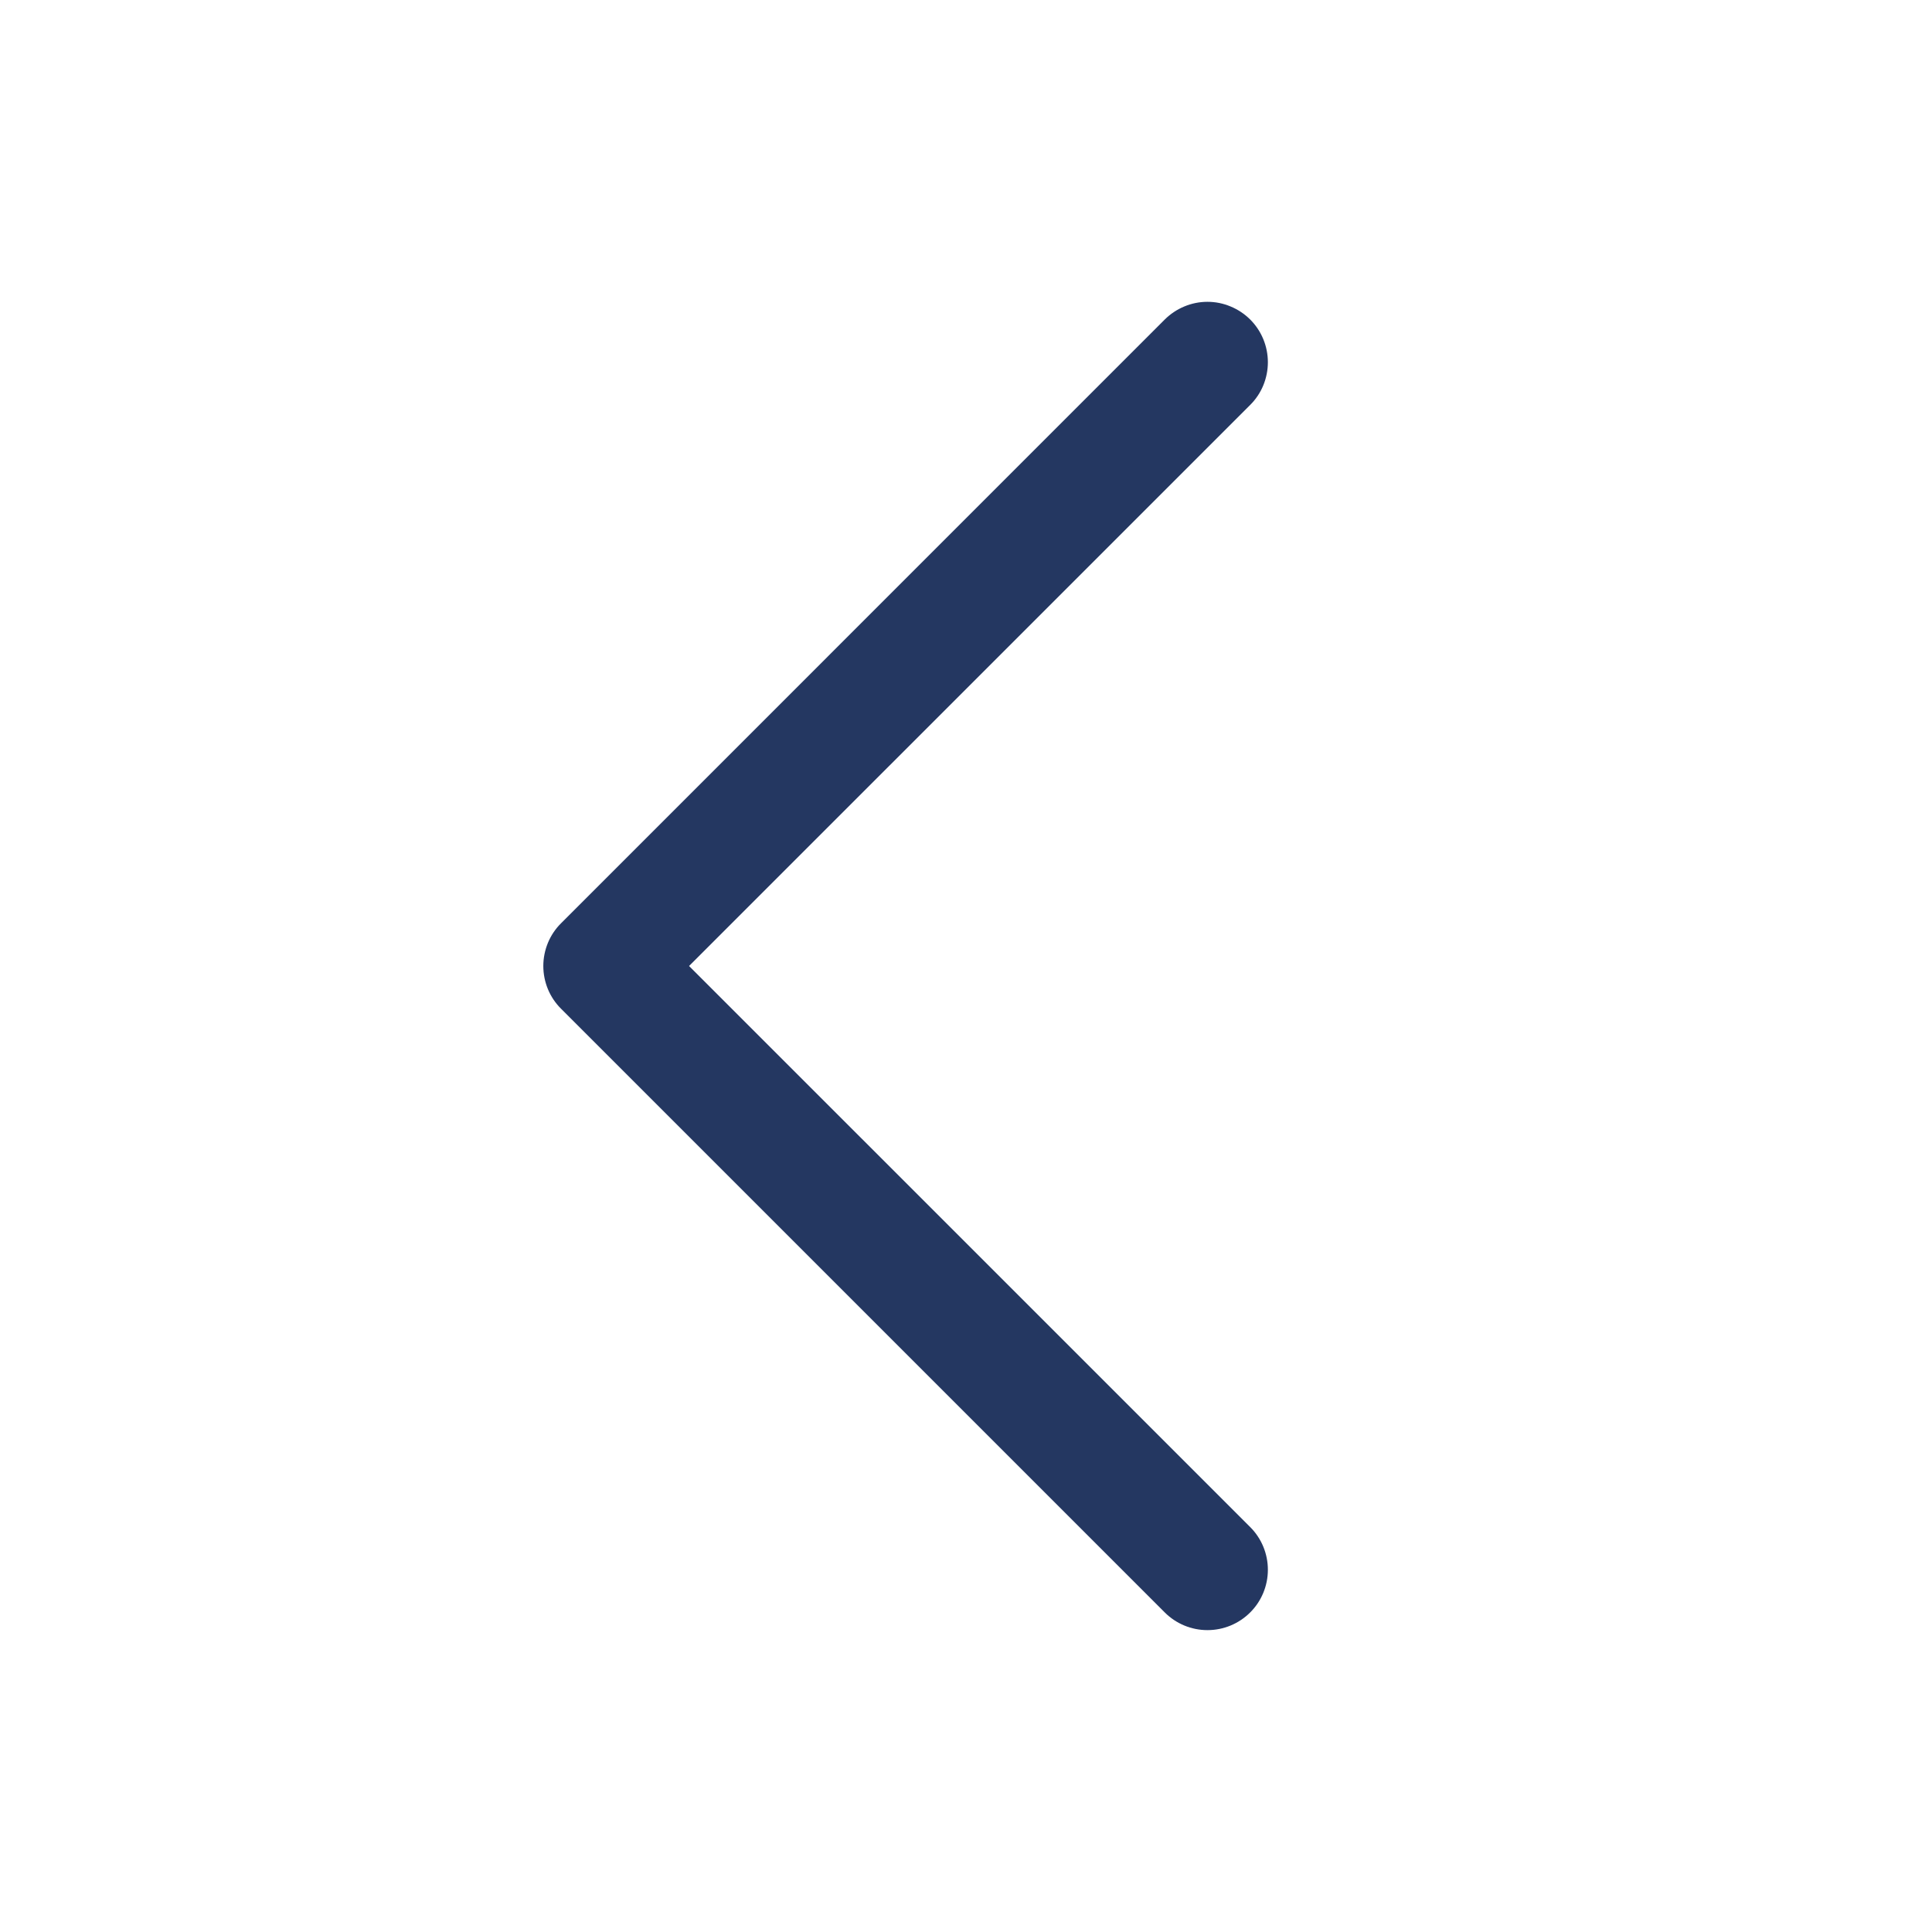 <svg width="32" height="32" viewBox="0 0 32 32" fill="none" xmlns="http://www.w3.org/2000/svg">
<path d="M9.292 15.293L19.292 5.292C19.385 5.2 19.495 5.126 19.616 5.076C19.738 5.025 19.868 4.999 19.999 4.999C20.131 4.999 20.261 5.025 20.382 5.076C20.504 5.126 20.614 5.2 20.707 5.292C20.8 5.385 20.874 5.496 20.924 5.617C20.974 5.738 21 5.869 21 6C21 6.131 20.974 6.261 20.924 6.383C20.874 6.504 20.8 6.615 20.707 6.707L11.413 16L20.707 25.293C20.895 25.48 21 25.735 21 26C21 26.265 20.895 26.52 20.707 26.707C20.519 26.895 20.265 27 19.999 27C19.734 27 19.48 26.895 19.292 26.707L9.292 16.707C9.199 16.615 9.125 16.504 9.075 16.383C9.025 16.262 8.999 16.131 8.999 16C8.999 15.869 9.025 15.739 9.075 15.617C9.125 15.496 9.199 15.385 9.292 15.293Z" fill="#243761"/>
</svg>
